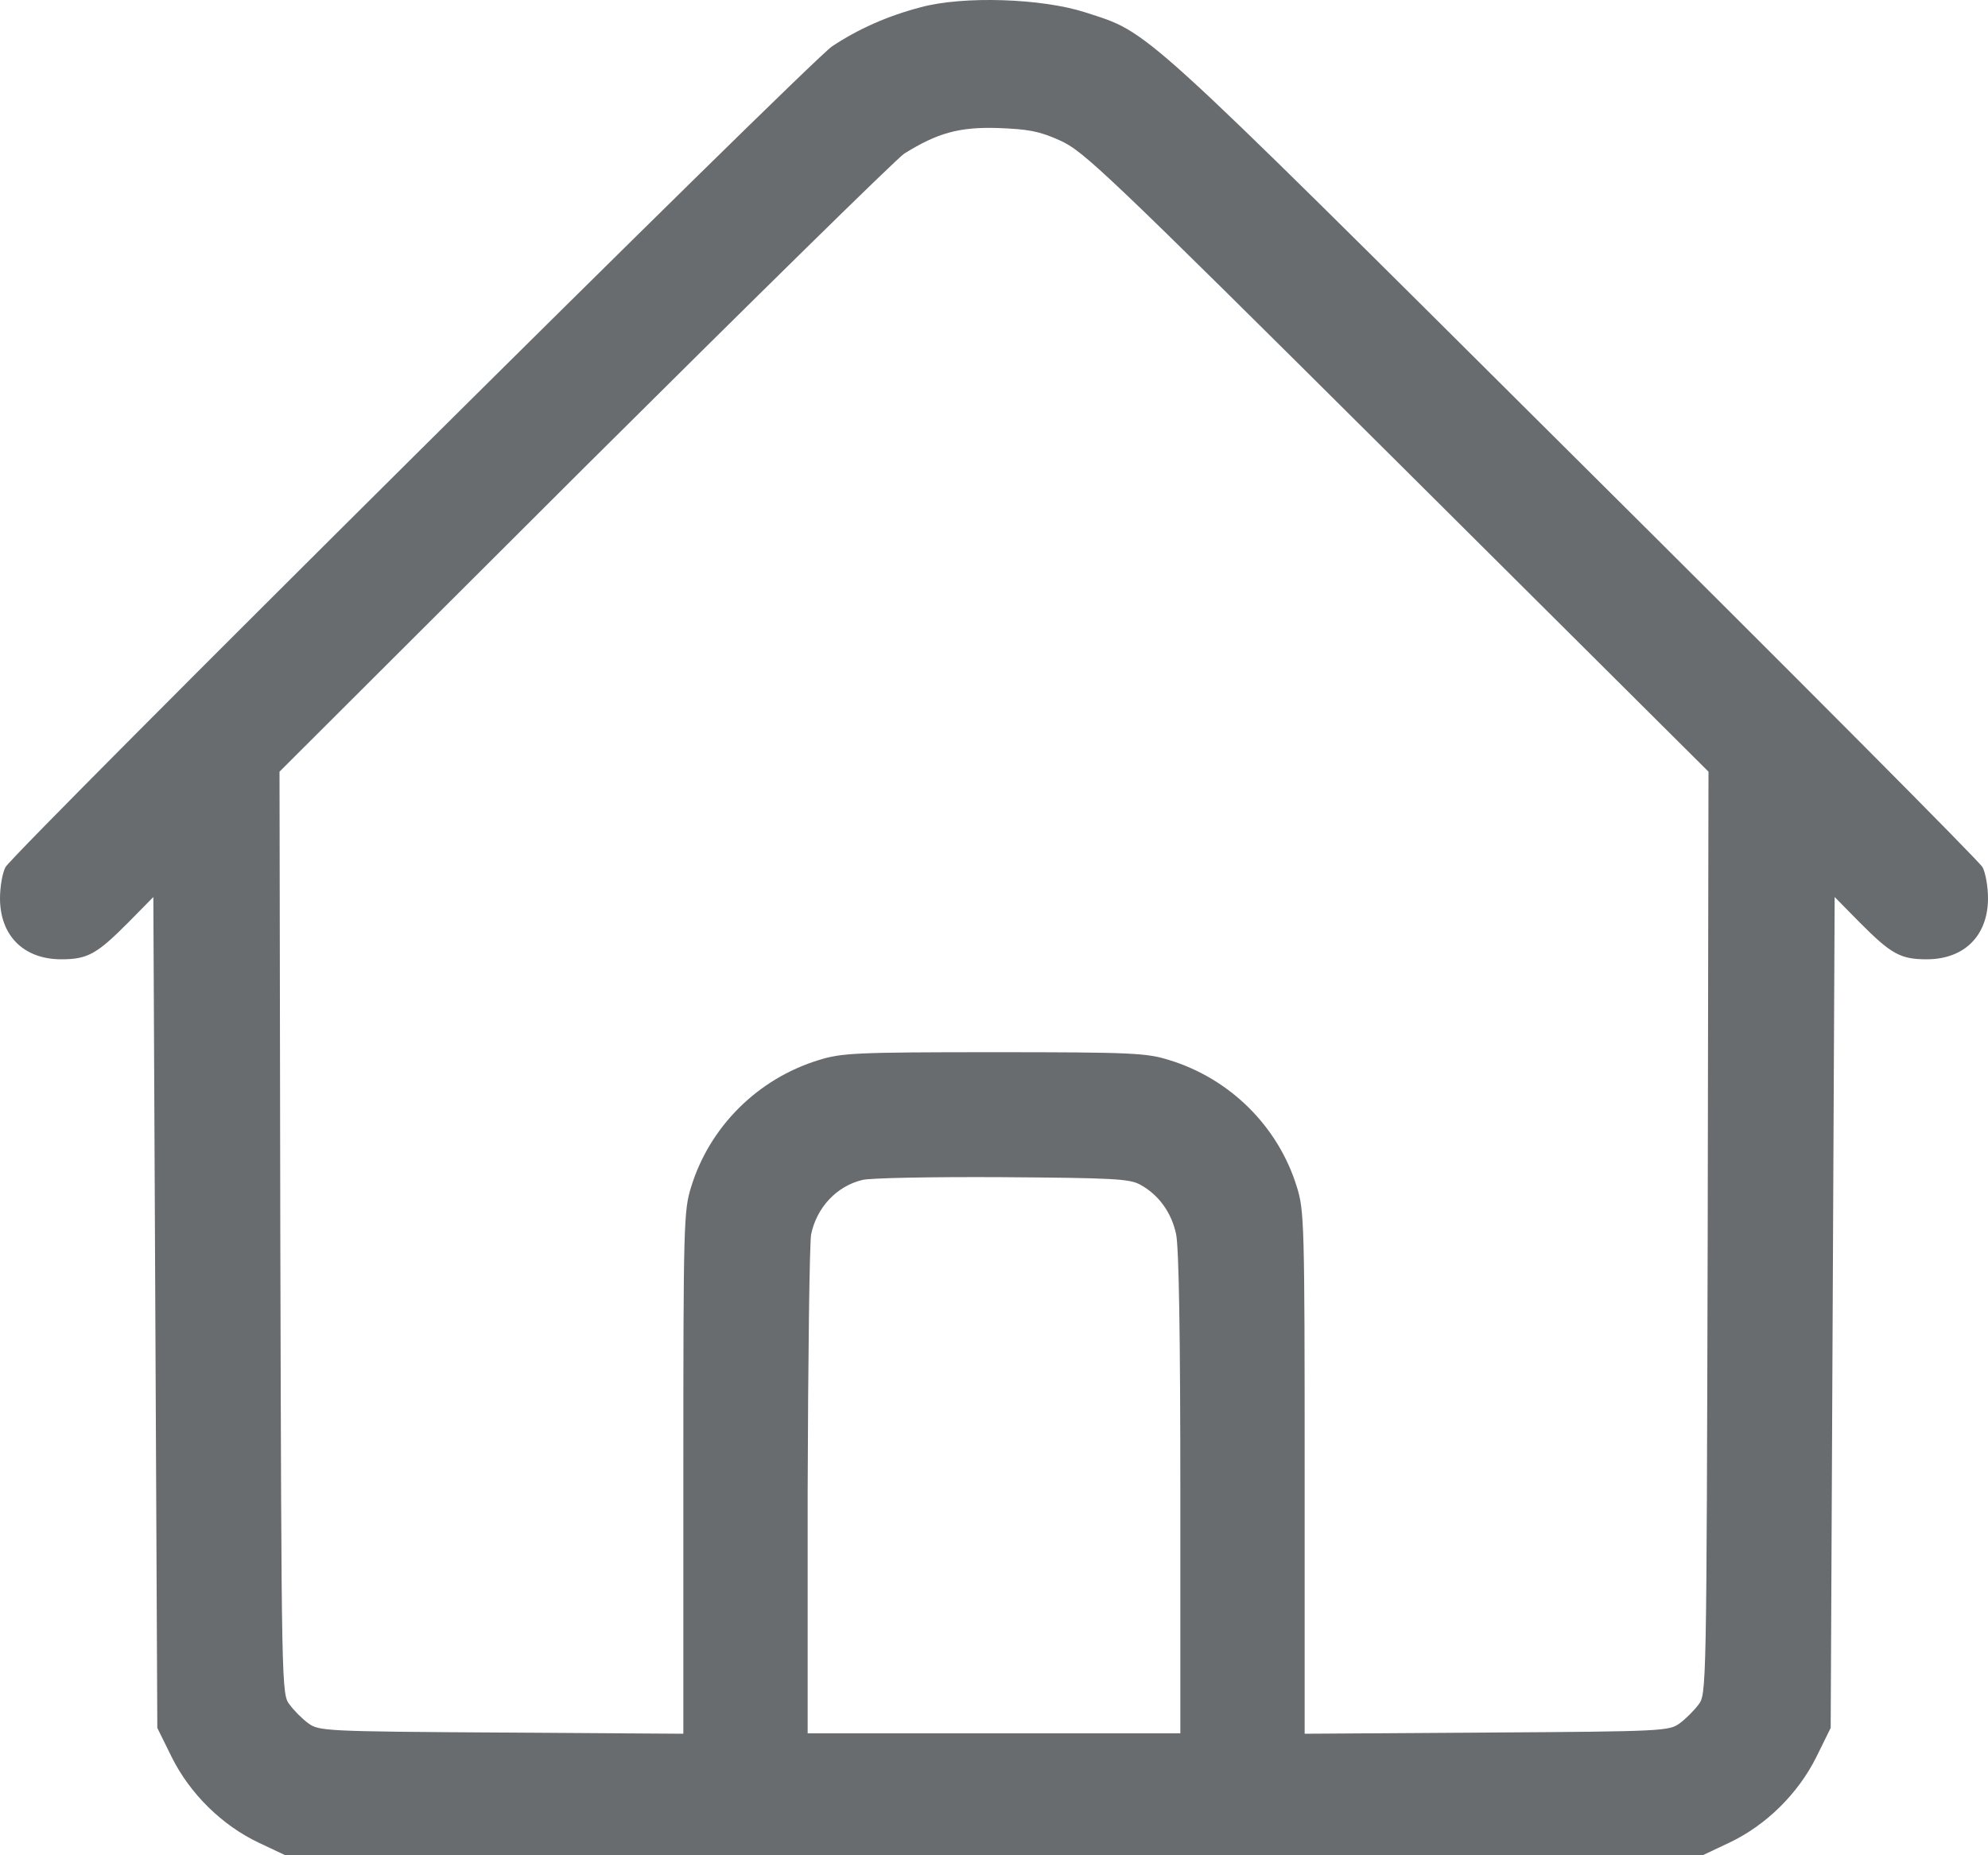 <svg width="15" height="14" viewBox="0 0 15 14" fill="none" xmlns="http://www.w3.org/2000/svg">
<path d="M6.946 0.055C6.691 0.122 6.472 0.221 6.278 0.35C6.111 0.461 0.103 6.43 0.041 6.544C0.018 6.588 0 6.693 0 6.778C0 7.061 0.179 7.239 0.463 7.239C0.662 7.239 0.732 7.198 0.967 6.962L1.157 6.769L1.172 9.906L1.187 13.039L1.295 13.258C1.433 13.536 1.676 13.775 1.954 13.906L2.153 14H7.5H12.847L13.046 13.906C13.324 13.775 13.567 13.536 13.705 13.258L13.813 13.039L13.828 9.906L13.843 6.769L14.033 6.962C14.268 7.198 14.338 7.239 14.537 7.239C14.821 7.239 15 7.061 15 6.778C15 6.693 14.982 6.588 14.959 6.544C14.935 6.5 13.541 5.099 11.859 3.428C8.549 0.134 8.681 0.254 8.188 0.093C7.863 -0.012 7.269 -0.033 6.946 0.055ZM7.998 1.06C8.177 1.141 8.329 1.284 10.541 3.484L12.891 5.823L12.885 9.304C12.876 12.768 12.876 12.785 12.815 12.864C12.782 12.908 12.718 12.972 12.674 13.004C12.595 13.062 12.554 13.066 11.218 13.074L9.844 13.083V11.115C9.844 9.231 9.841 9.135 9.785 8.956C9.645 8.501 9.281 8.139 8.821 7.999C8.651 7.946 8.546 7.94 7.5 7.94C6.454 7.94 6.349 7.946 6.179 7.999C5.719 8.139 5.355 8.501 5.215 8.956C5.159 9.135 5.156 9.231 5.156 11.115V13.083L3.782 13.074C2.446 13.066 2.405 13.062 2.326 13.004C2.282 12.972 2.218 12.908 2.186 12.864C2.124 12.785 2.124 12.768 2.115 9.304L2.109 5.823L4.415 3.522C5.687 2.257 6.768 1.194 6.823 1.159C7.072 1.004 7.236 0.957 7.529 0.966C7.761 0.975 7.84 0.989 7.998 1.06ZM8.602 8.939C8.742 9.015 8.839 9.149 8.874 9.313C8.895 9.412 8.906 10.075 8.906 11.269V13.08H7.5H6.094V11.261C6.097 10.262 6.108 9.386 6.12 9.316C6.161 9.114 6.311 8.951 6.507 8.904C6.562 8.889 7.034 8.88 7.559 8.883C8.396 8.889 8.522 8.895 8.602 8.939Z" fill="#686C6F"/>
</svg>
